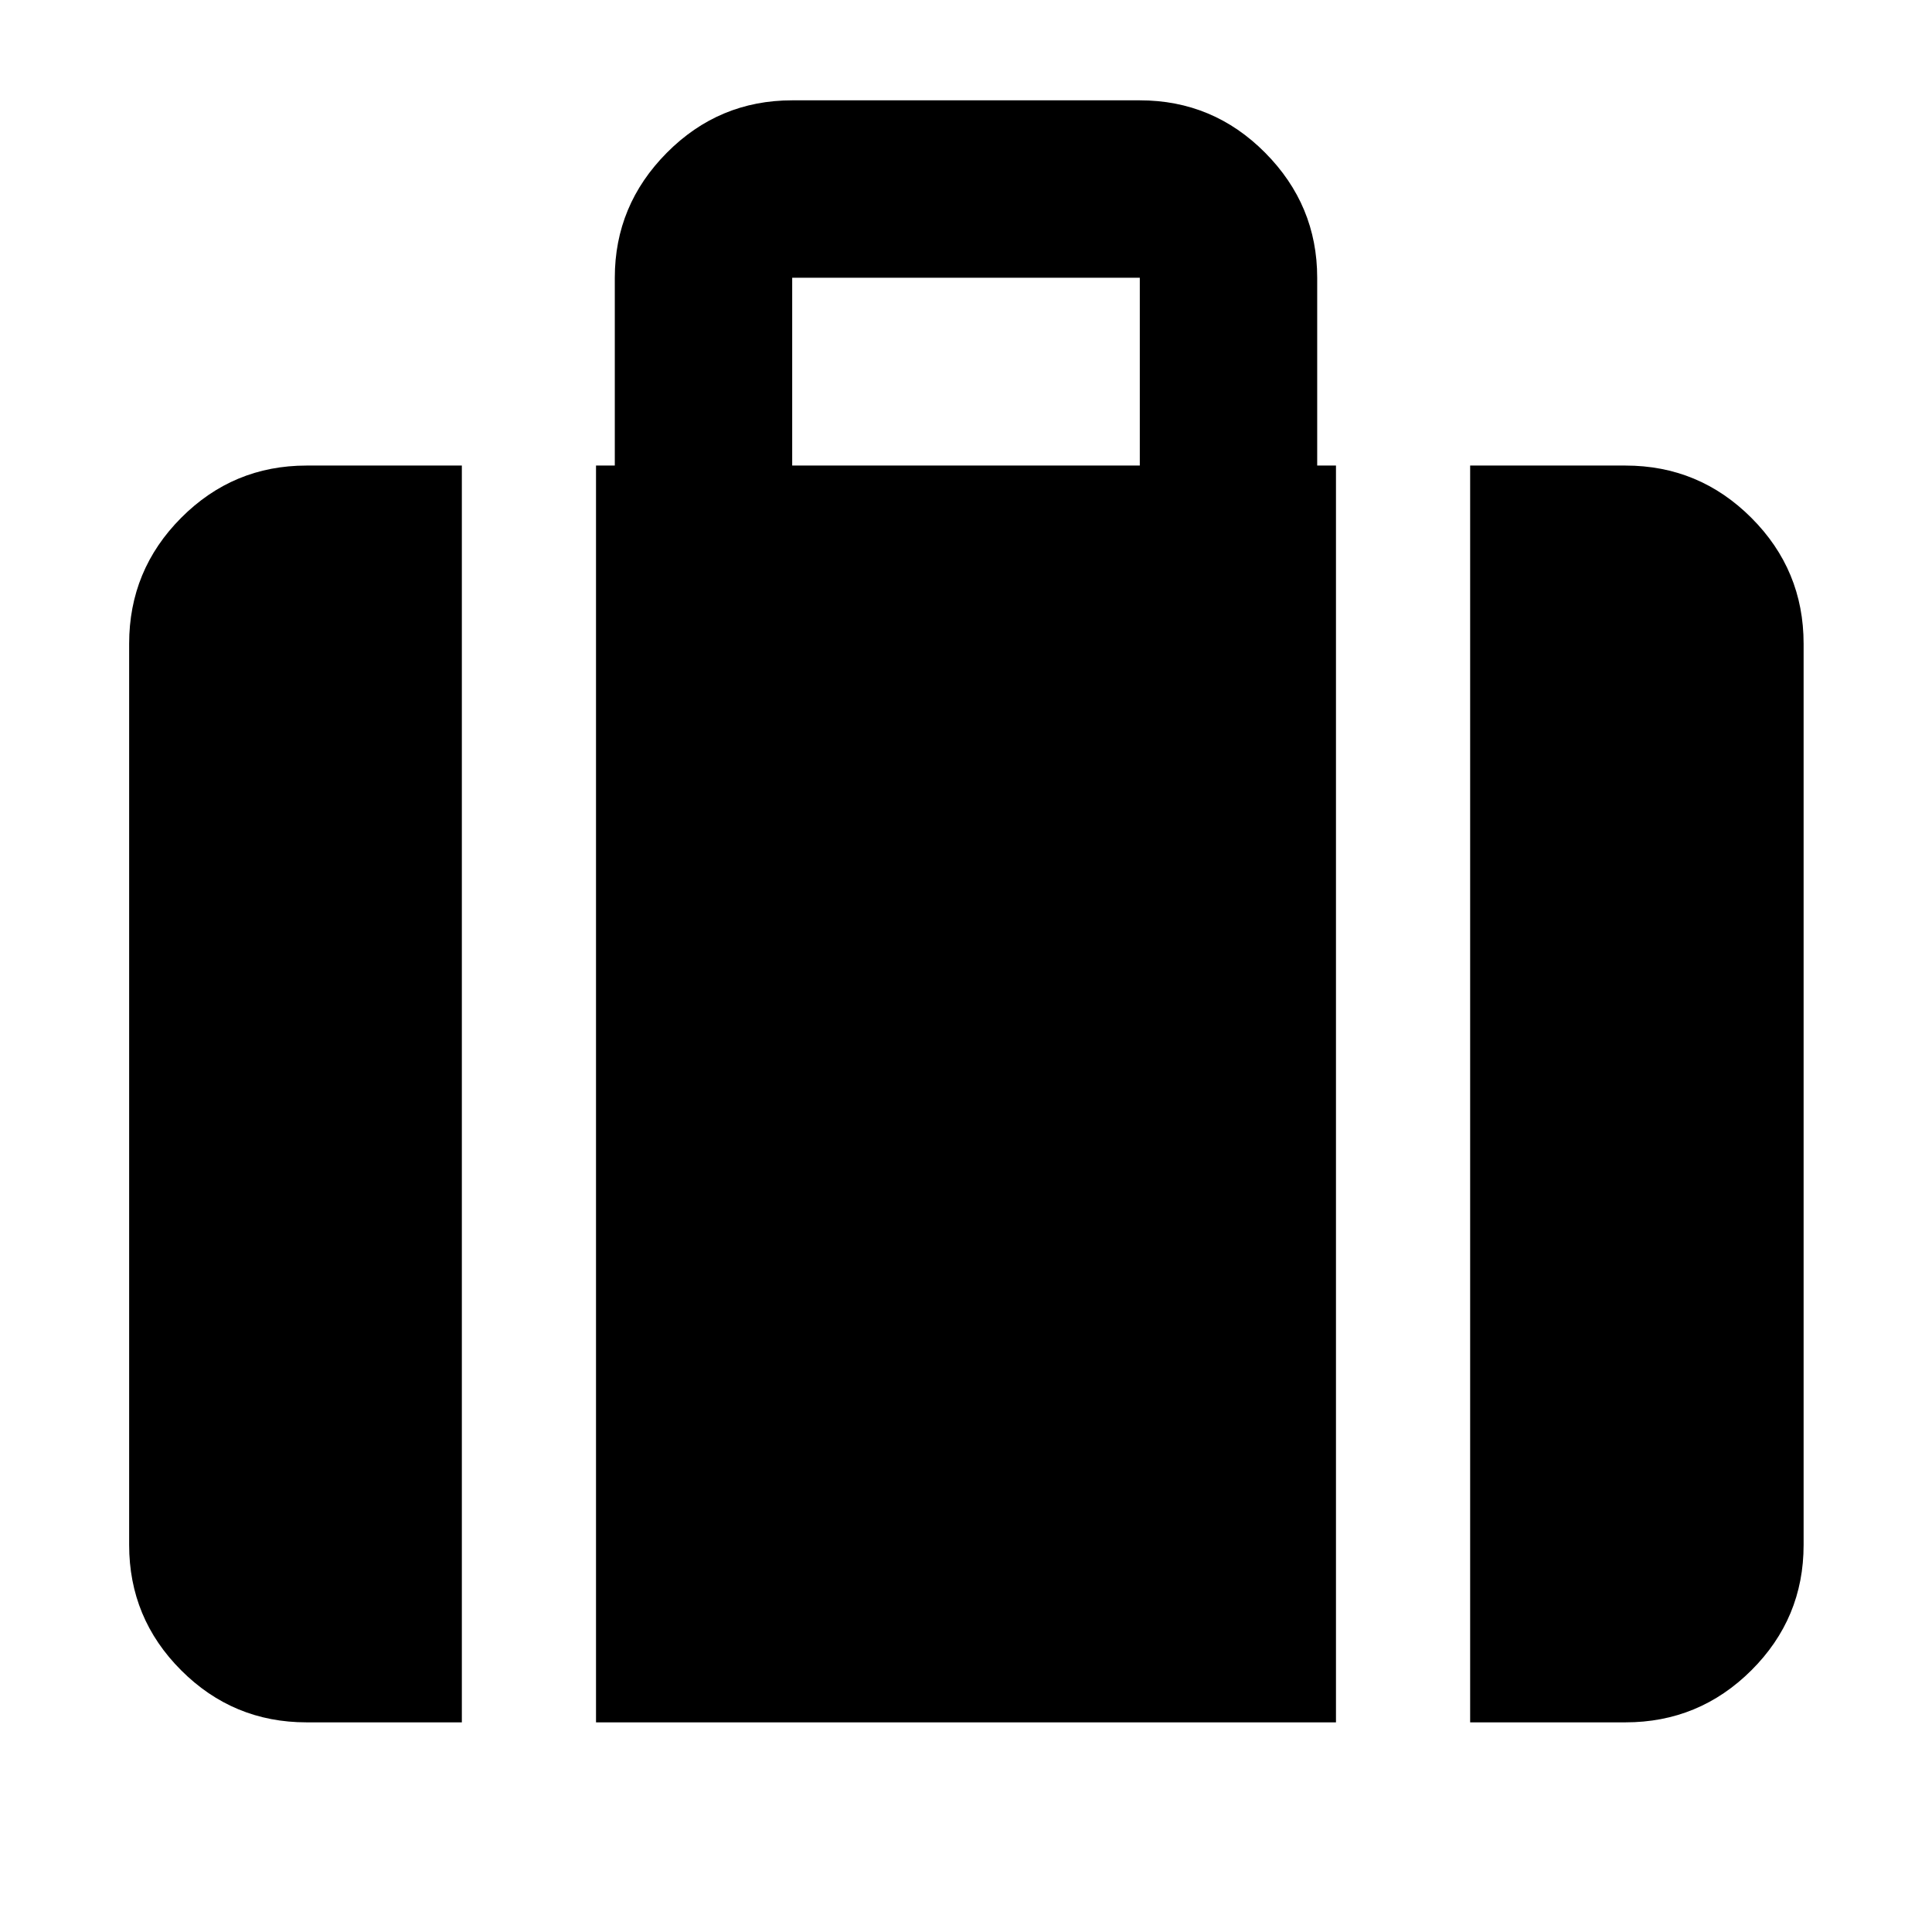 <svg xmlns="http://www.w3.org/2000/svg" height="40" viewBox="0 -960 960 960" width="40"><path d="M730.508-104.173v-624.494h77.173q36.595 0 62.559 25.964 25.964 25.963 25.964 62.558v447.826q0 36.44-25.964 62.293t-62.559 25.853h-77.173Zm-336.87-624.494h172.724v-93.334H393.638v93.334Zm-97.48 624.494v-624.494h9.334v-93.334q0-36.043 25.853-62.094 25.853-26.051 62.293-26.051h172.724q36.44 0 62.293 26.051t25.853 62.094v93.334h9.333v624.494H296.158Zm-143.839 0q-36.44 0-62.293-25.853t-25.853-62.293v-447.826q0-36.595 25.853-62.558 25.853-25.964 62.293-25.964h77.173v624.494h-77.173Z"/></svg>